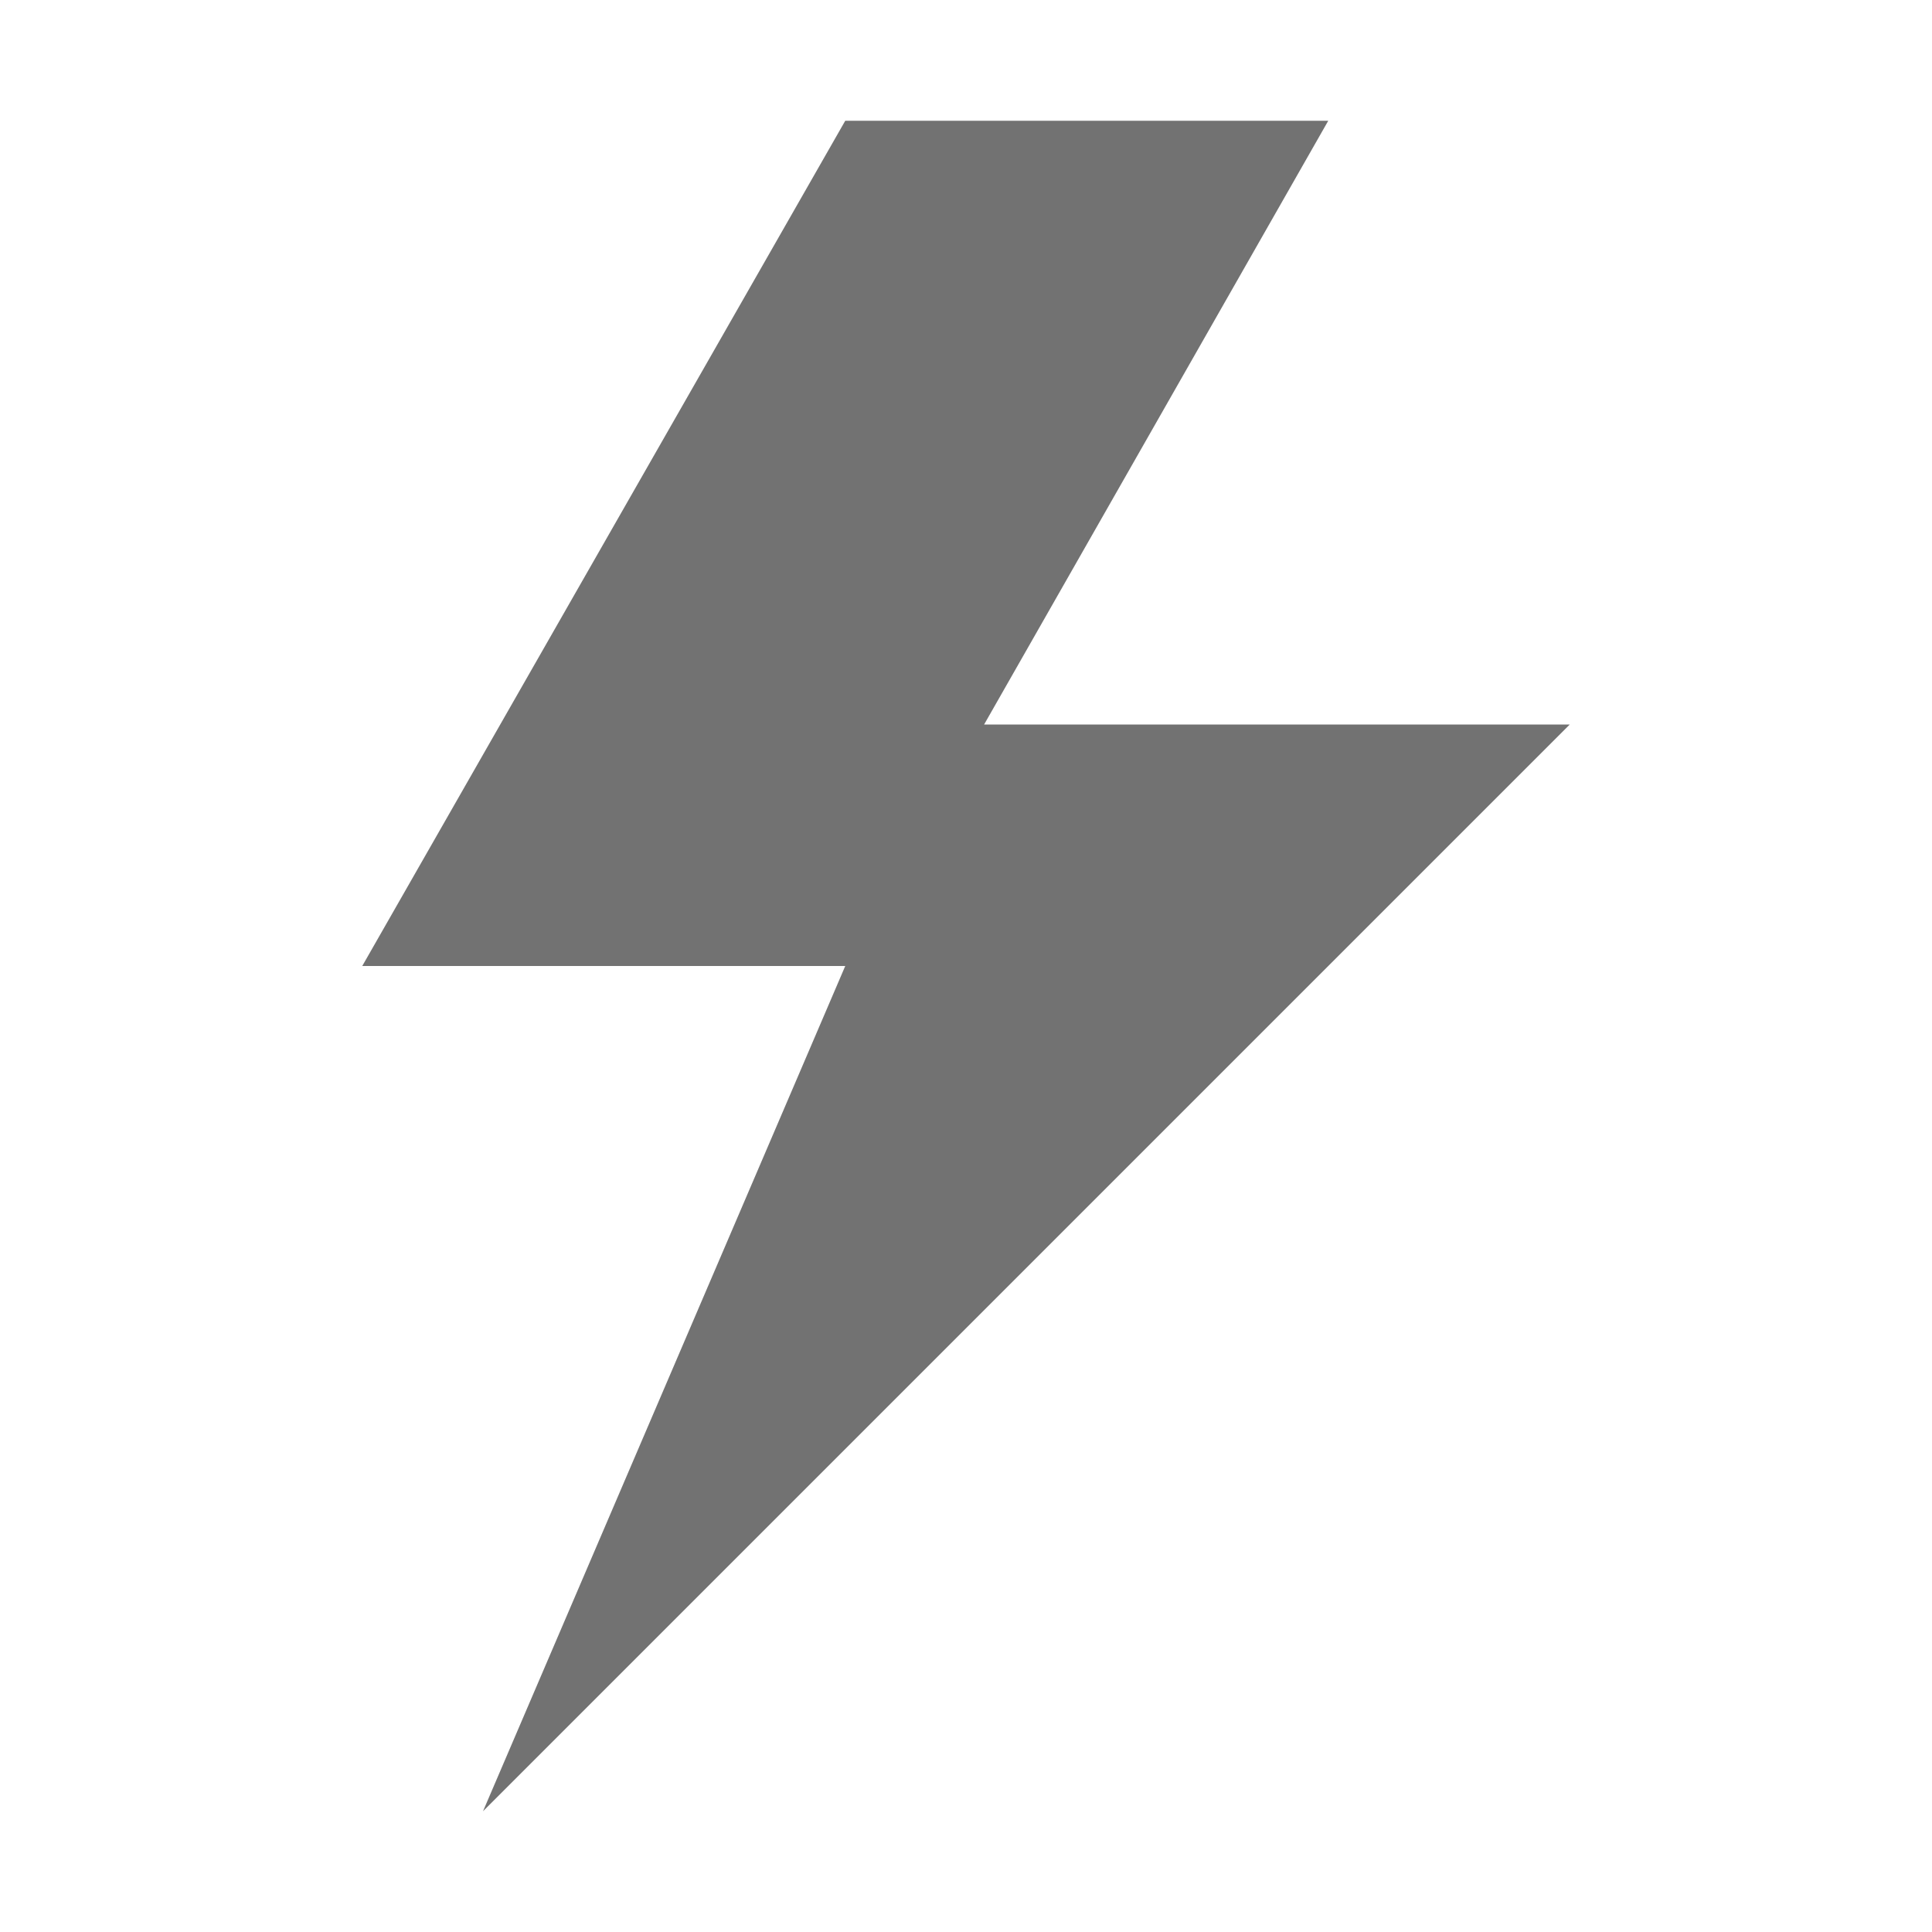 ﻿<?xml version='1.0' encoding='UTF-8'?>
<svg viewBox="-6 -2 32 32" xmlns="http://www.w3.org/2000/svg" xmlns:xlink="http://www.w3.org/1999/xlink">
  <g id="Layer_1" transform="translate(-6, -2)" style="enable-background:new 0 0 32 32">
    <g id="Lightning">
      <polygon points="22,2 14,2 6,16 14,16 8,30 26,12 16.3,12  " fill="#727272" class="Black" />
    </g>
  </g>
</svg>